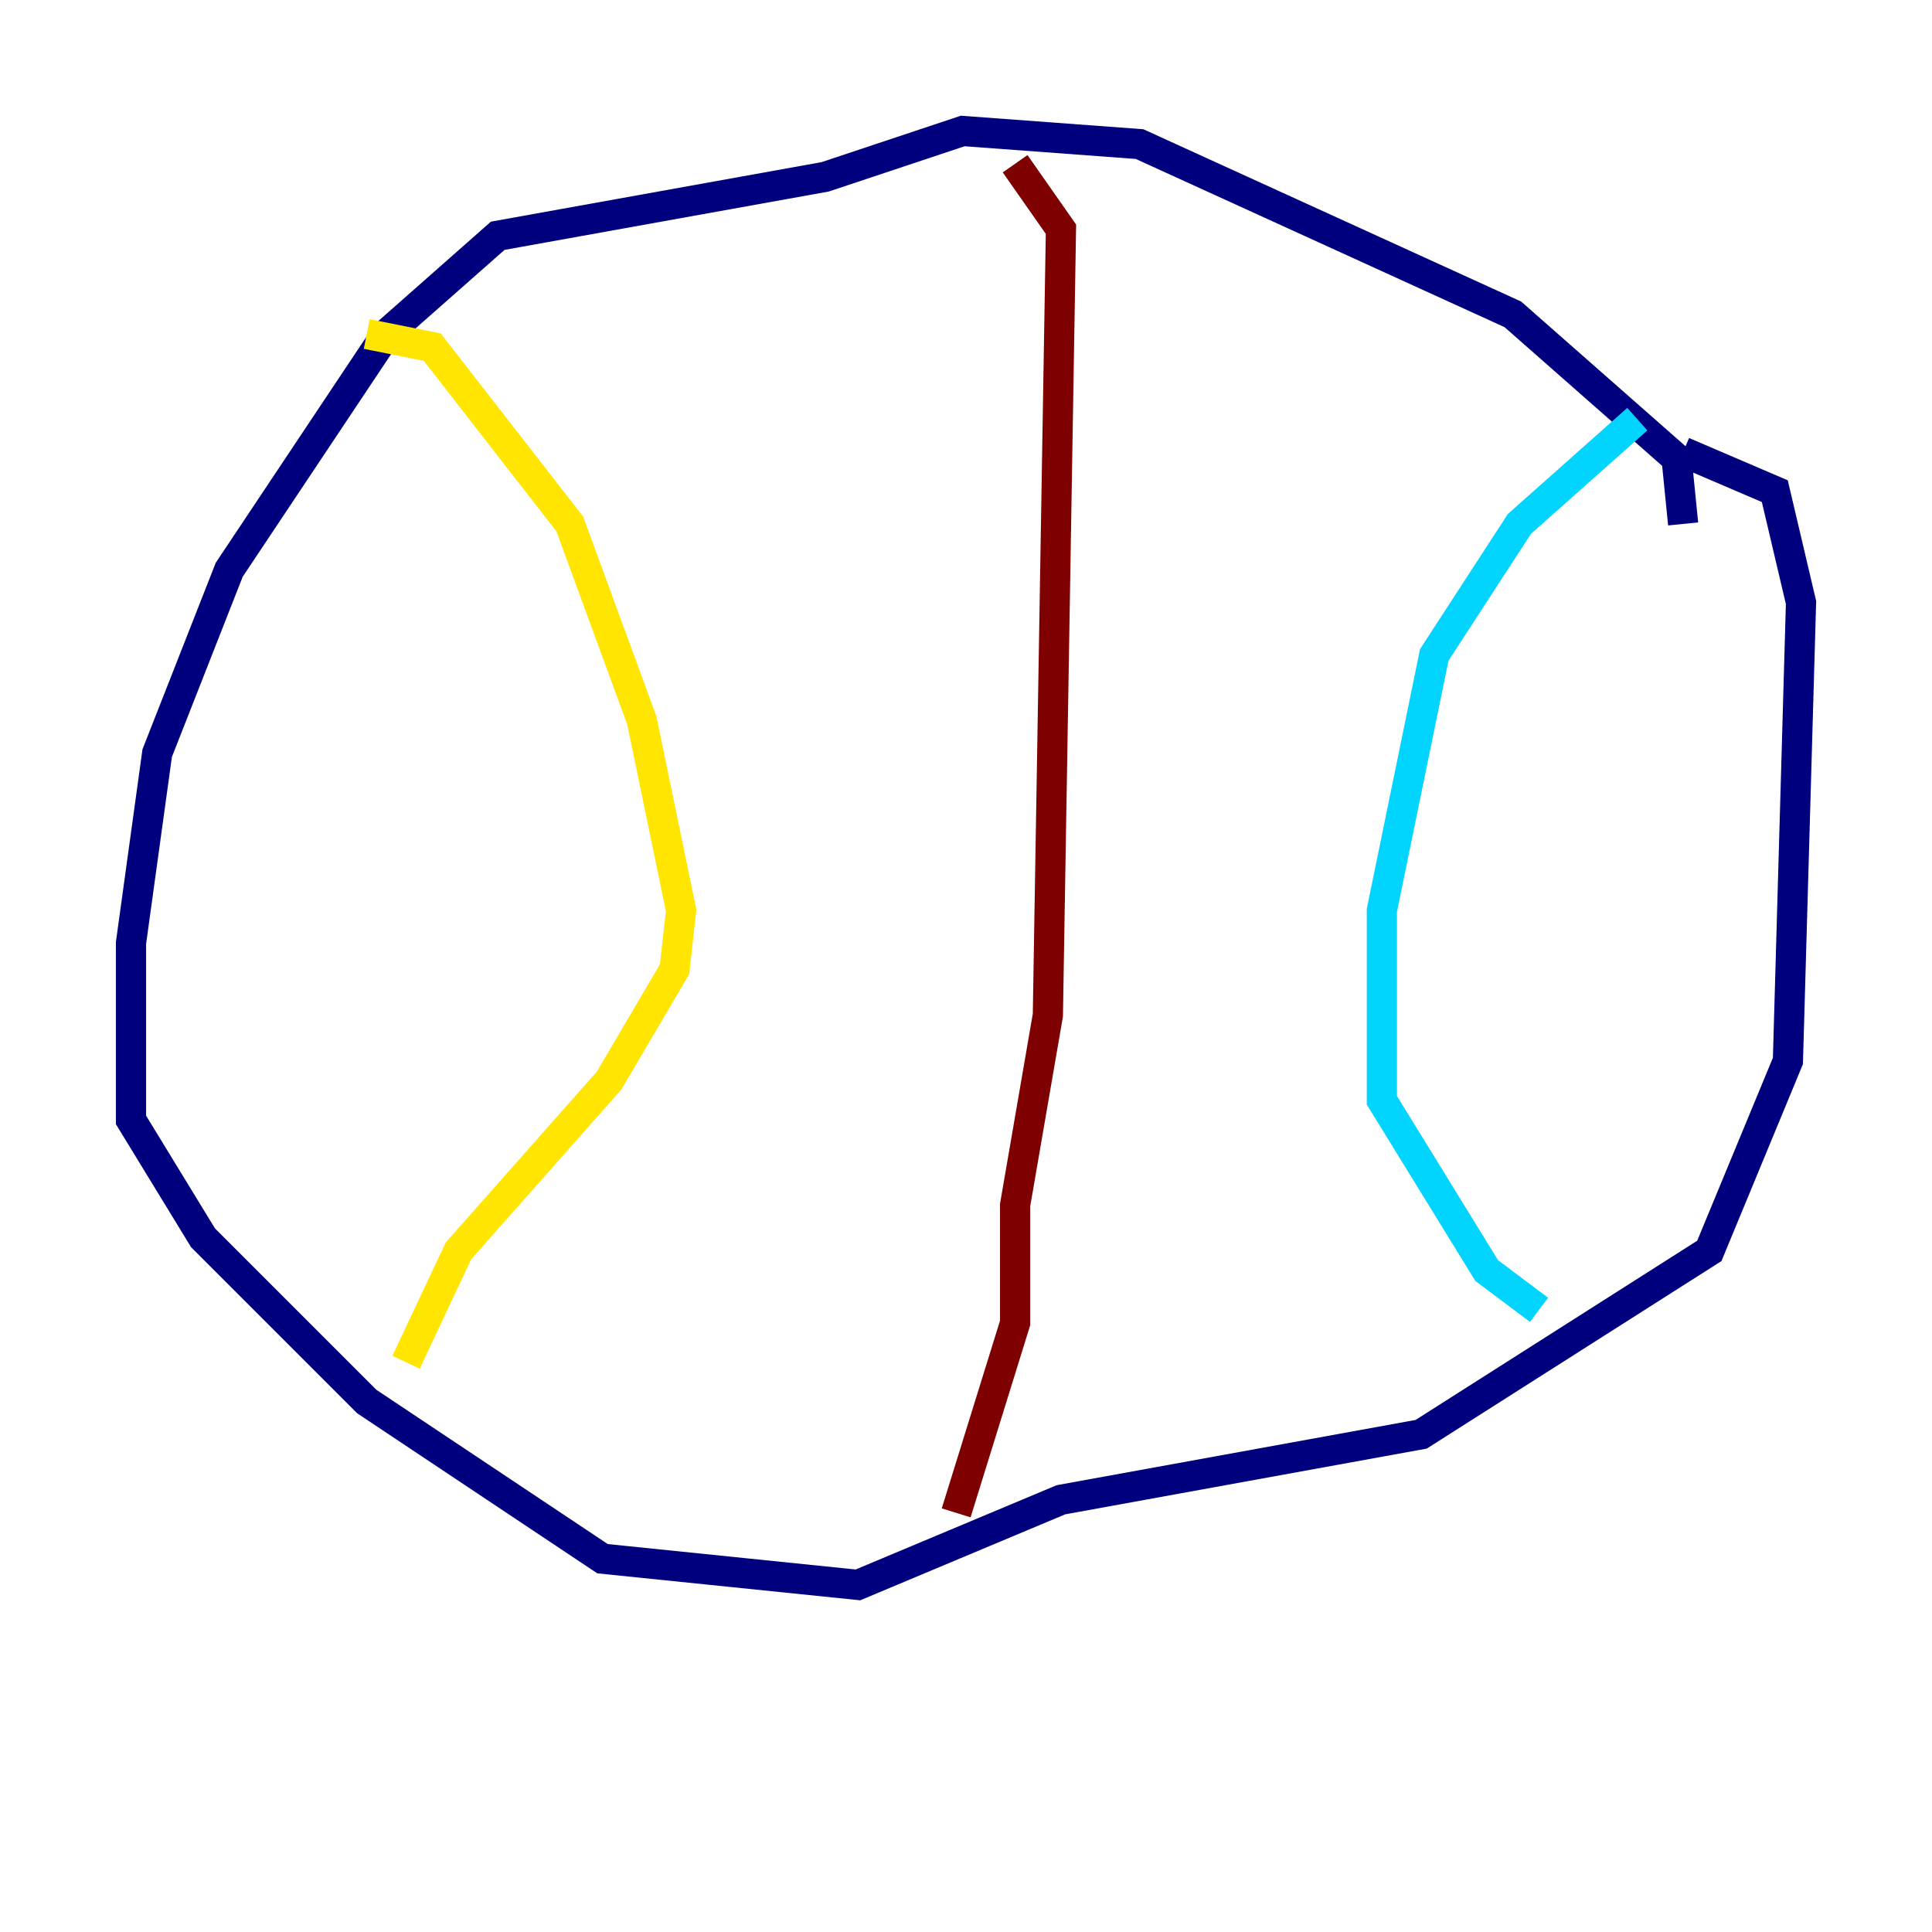 <?xml version="1.0" encoding="utf-8" ?>
<svg baseProfile="tiny" height="128" version="1.2" viewBox="0,0,128,128" width="128" xmlns="http://www.w3.org/2000/svg" xmlns:ev="http://www.w3.org/2001/xml-events" xmlns:xlink="http://www.w3.org/1999/xlink"><defs /><polyline fill="none" points="111.512,34.712 111.078,30.373 100.231,20.827 75.498,9.546 63.783,8.678 54.671,11.715 32.976,15.62 25.6,22.129 15.186,37.749 10.414,49.898 8.678,62.481 8.678,74.197 13.451,82.007 24.298,92.854 39.919,103.268 56.841,105.003 70.291,99.363 94.156,95.024 113.248,82.875 118.454,70.291 119.322,39.919 117.586,32.542 111.512,29.939" stroke="#00007f" stroke-width="2" /><polyline fill="none" points="108.475,27.77 100.664,34.712 95.024,43.39 91.552,60.312 91.552,72.895 98.495,84.176 101.966,86.78" stroke="#00d4ff" stroke-width="2" /><polyline fill="none" points="24.298,22.129 28.637,22.997 37.749,34.712 42.522,47.729 45.125,60.312 44.691,64.217 40.352,71.593 30.373,82.875 26.902,90.251" stroke="#ffe500" stroke-width="2" /><polyline fill="none" points="67.254,10.848 70.291,15.186 69.424,67.254 67.254,79.837 67.254,87.647 63.349,100.231" stroke="#7f0000" stroke-width="2" /></svg>
